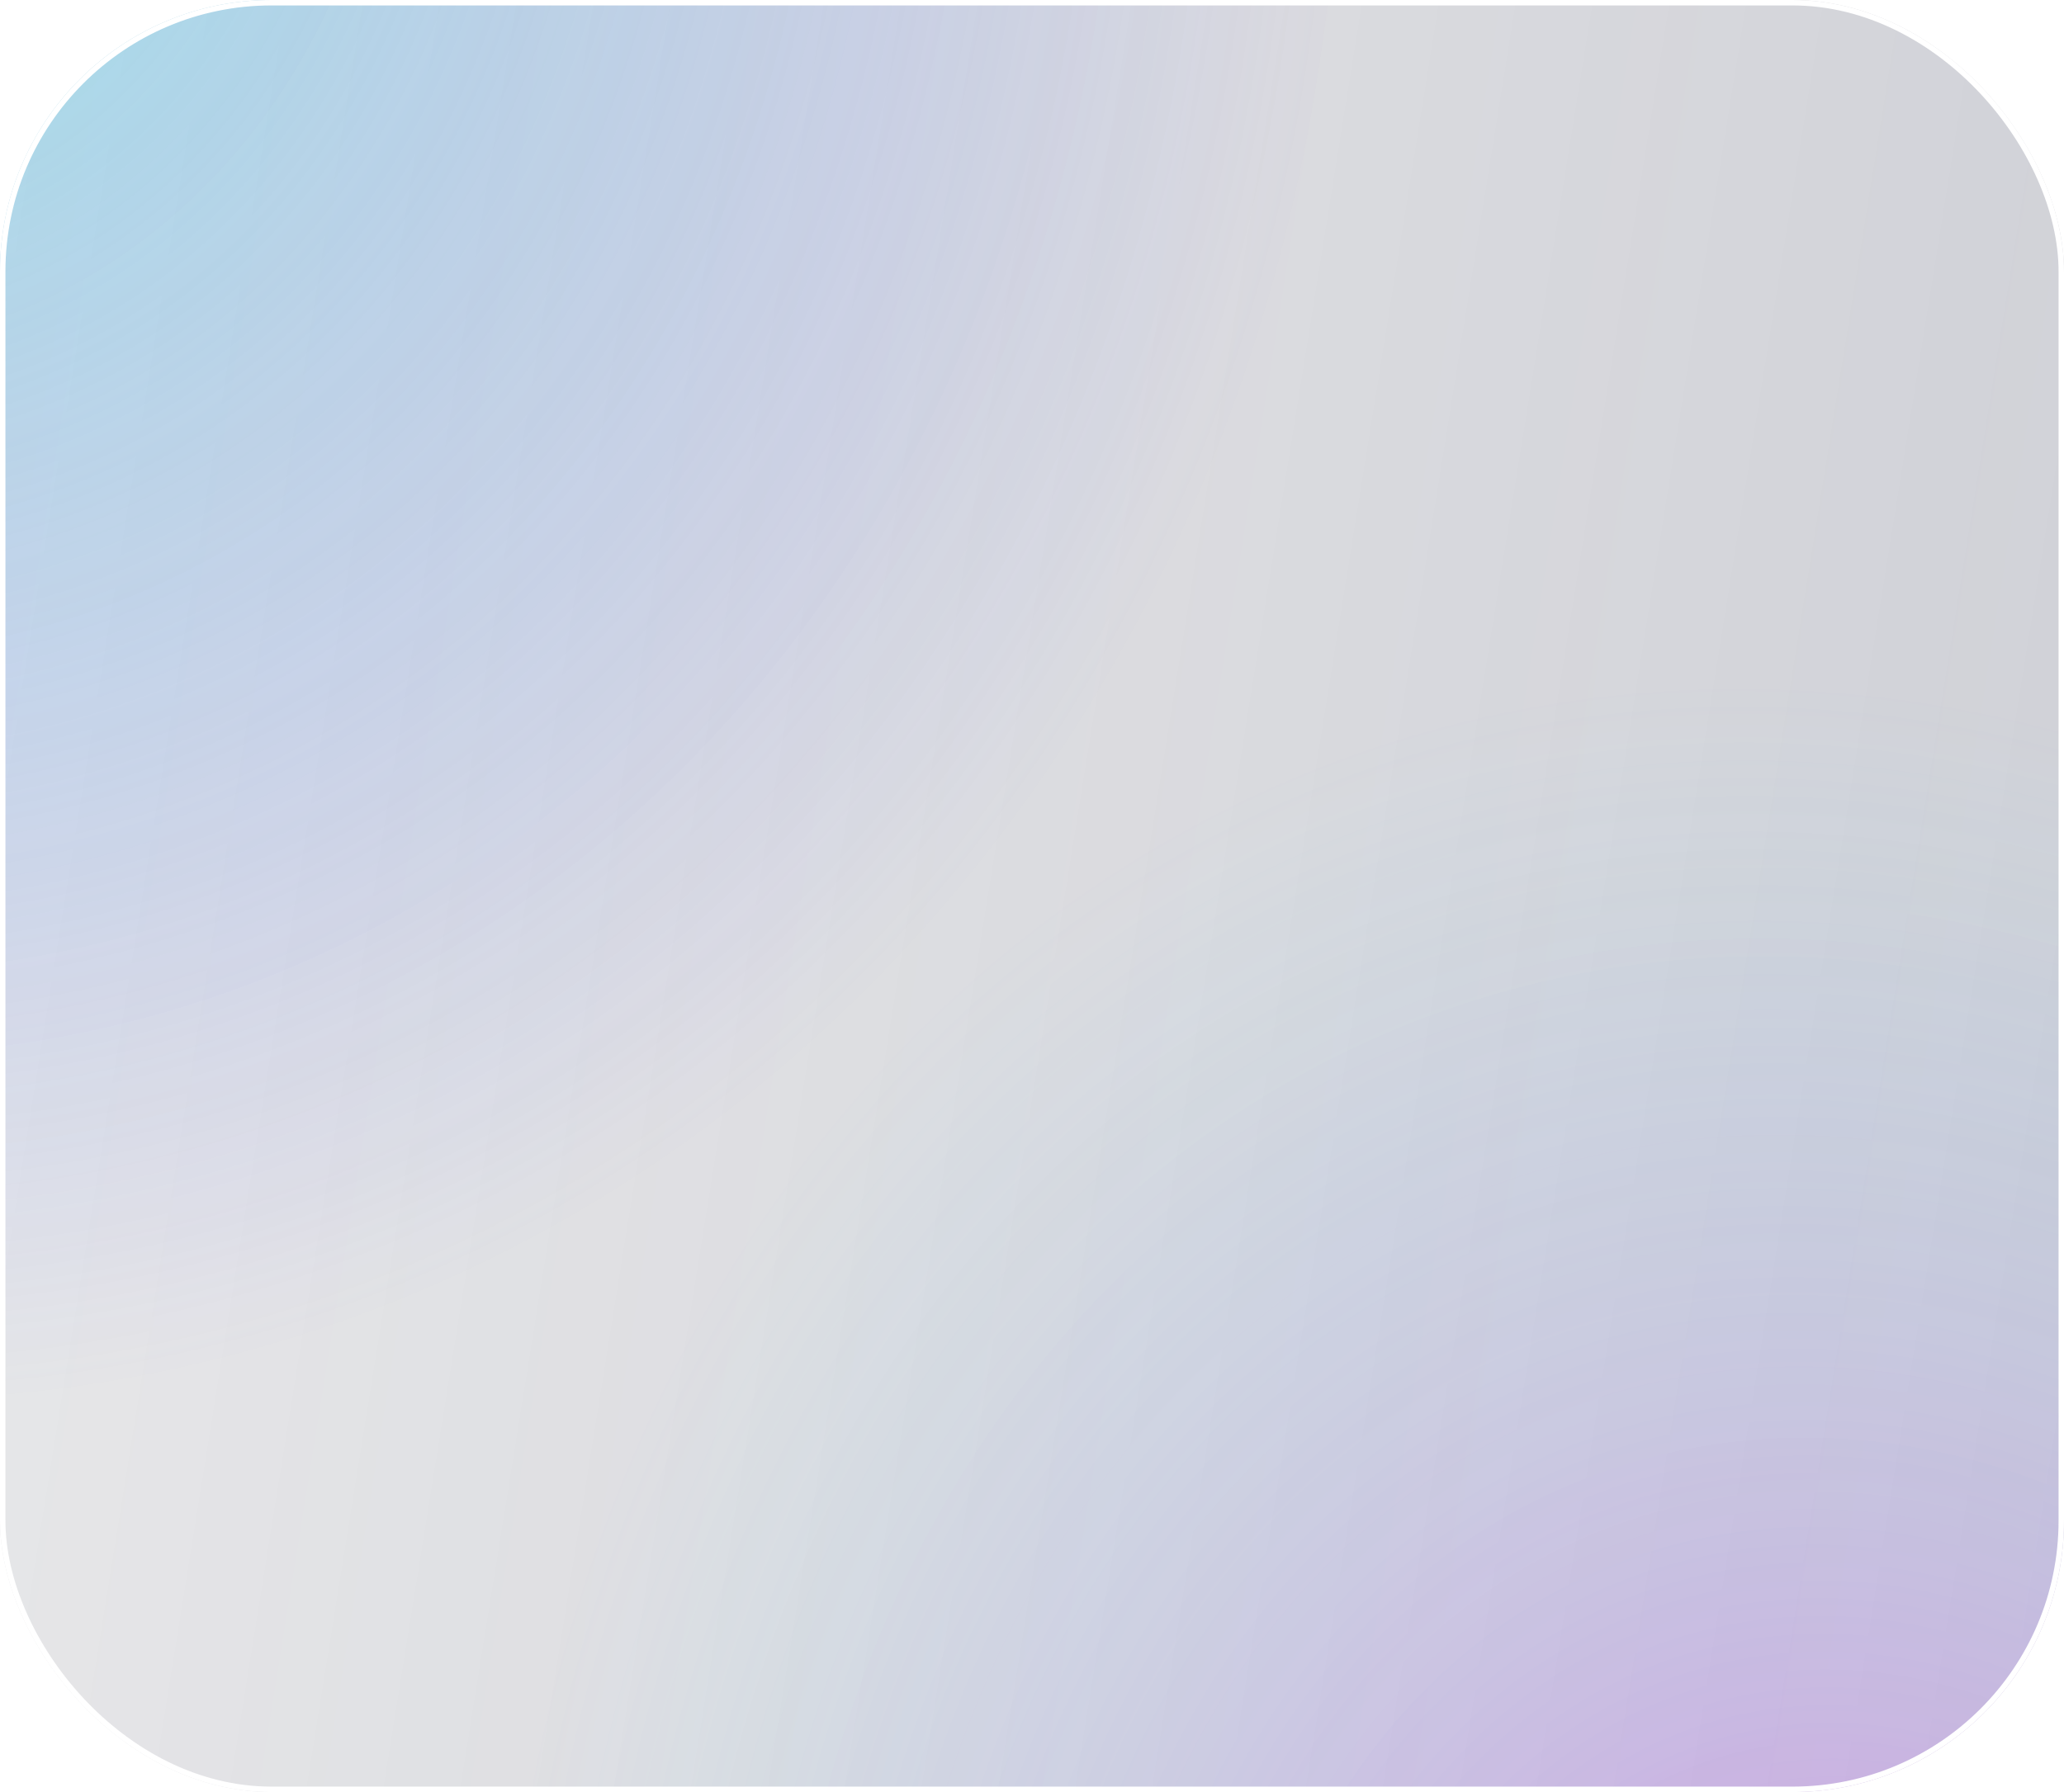 <svg width="380" height="330" viewBox="0 0 380 330" fill="none" xmlns="http://www.w3.org/2000/svg">
<g filter="url(#filter0_b_23_3)">
<rect x="380" y="330" width="380" height="330" rx="50" transform="rotate(180 380 330)" fill="url(#paint0_linear_23_3)" fill-opacity="0.3"/>
<rect x="380" y="330" width="380" height="330" rx="50" transform="rotate(180 380 330)" fill="url(#paint1_radial_23_3)" fill-opacity="0.5"/>
<rect x="380" y="330" width="380" height="330" rx="50" transform="rotate(180 380 330)" fill="url(#paint2_radial_23_3)" fill-opacity="0.35"/>
<rect x="379.5" y="329.5" width="379" height="329" rx="49.5" transform="rotate(180 379.5 329.5)" stroke="white" style="mix-blend-mode:soft-light"/>
</g>
<defs>
<filter id="filter0_b_23_3" x="-100" y="-100" width="580" height="530" filterUnits="userSpaceOnUse" color-interpolation-filters="sRGB">
<feFlood flood-opacity="0" result="BackgroundImageFix"/>
<feGaussianBlur in="BackgroundImageFix" stdDeviation="50"/>
<feComposite in2="SourceAlpha" operator="in" result="effect1_backgroundBlur_23_3"/>
<feBlend mode="normal" in="SourceGraphic" in2="effect1_backgroundBlur_23_3" result="shape"/>
</filter>
<linearGradient id="paint0_linear_23_3" x1="380" y1="330" x2="802.119" y2="397.81" gradientUnits="userSpaceOnUse">
<stop stop-color="#292E4B" stop-opacity="0.75"/>
<stop offset="1" stop-color="#25283A" stop-opacity="0.35"/>
<stop offset="1" stop-color="#292E4B" stop-opacity="0.35"/>
</linearGradient>
<radialGradient id="paint1_radial_23_3" cx="0" cy="0" r="1" gradientUnits="userSpaceOnUse" gradientTransform="translate(810.535 727.998) rotate(-112.666) scale(331.777 291.502)">
<stop stop-color="#3EEEE3"/>
<stop offset="1" stop-color="#3E45EE" stop-opacity="0"/>
</radialGradient>
<radialGradient id="paint2_radial_23_3" cx="0" cy="0" r="1" gradientUnits="userSpaceOnUse" gradientTransform="translate(417.472 243.794) rotate(73.019) scale(293.657 250.541)">
<stop stop-color="#DF1DFF"/>
<stop offset="1" stop-color="#48CDFF" stop-opacity="0"/>
</radialGradient>
</defs>
</svg>

